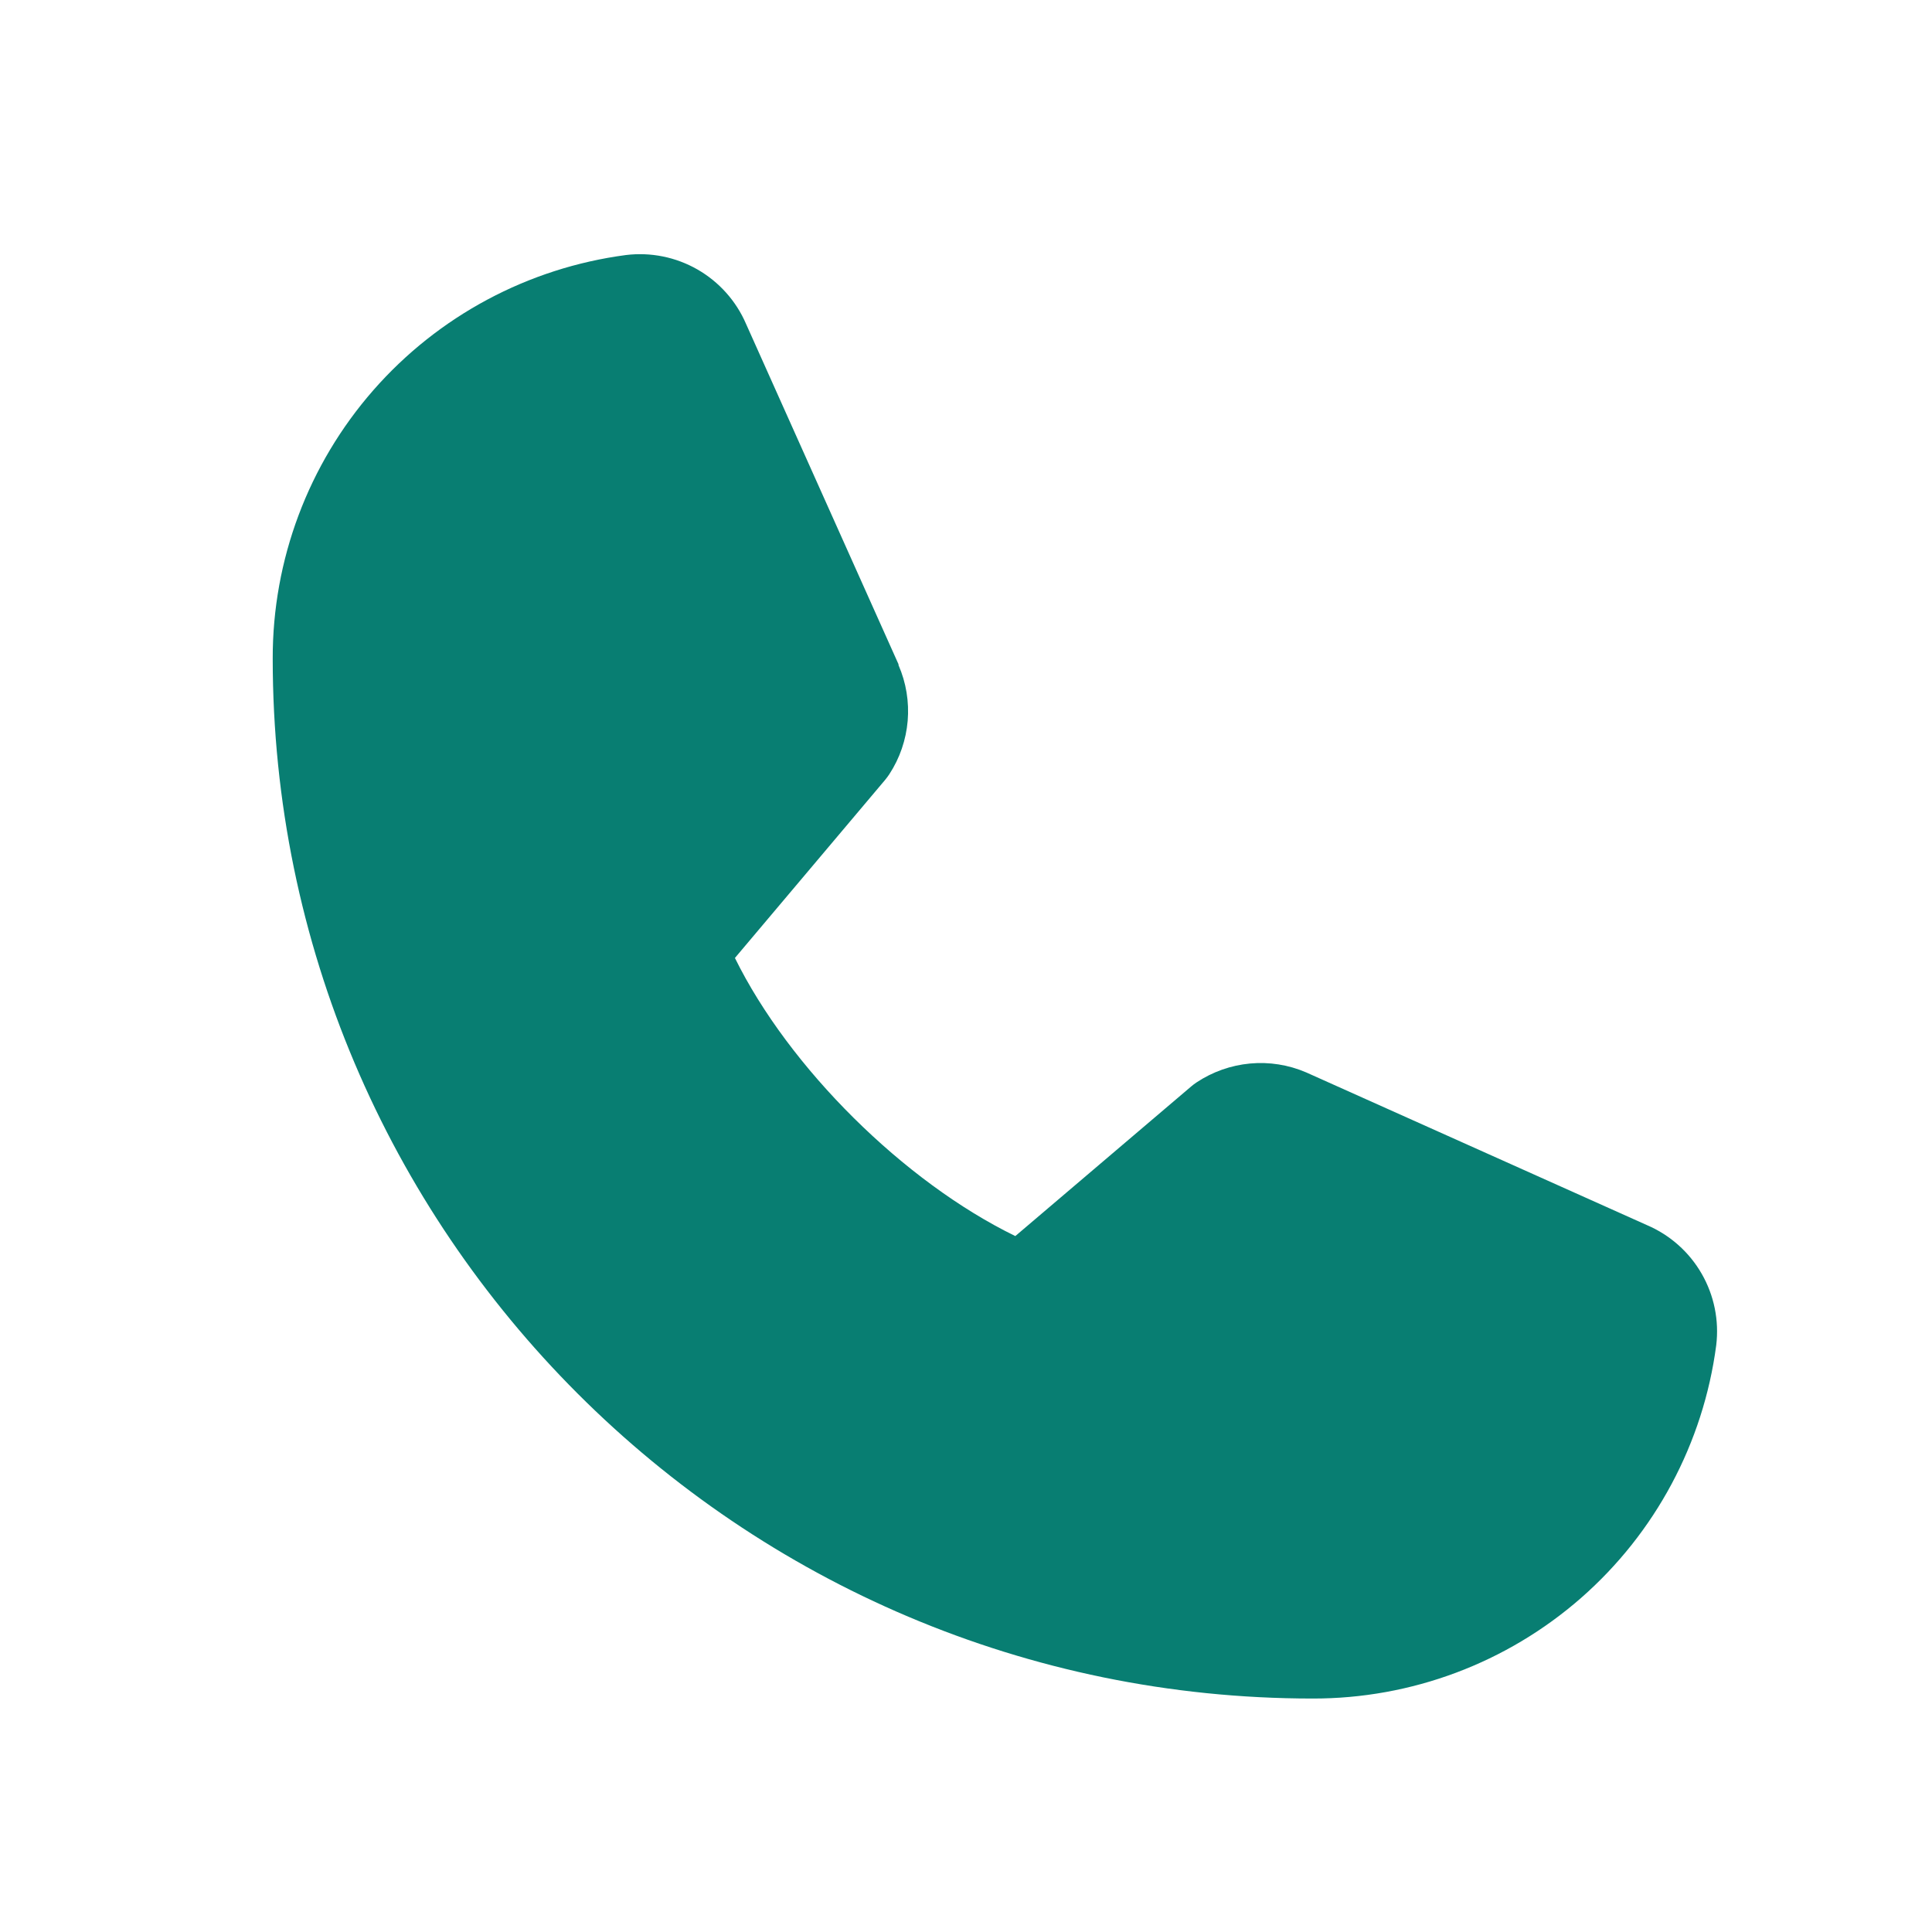 <svg width="38" height="38" viewBox="0 0 38 38" fill="none" xmlns="http://www.w3.org/2000/svg">
<path d="M33.756 26.459C33.503 28.384 32.557 30.151 31.097 31.43C29.636 32.709 27.76 33.412 25.818 33.408C14.54 33.408 5.364 24.232 5.364 12.954C5.36 11.012 6.064 9.136 7.342 7.676C8.621 6.215 10.388 5.27 12.313 5.016C12.799 4.957 13.292 5.056 13.718 5.3C14.143 5.544 14.479 5.919 14.673 6.369L17.673 13.066V13.083C17.823 13.427 17.884 13.803 17.853 14.178C17.821 14.552 17.698 14.912 17.493 15.226C17.468 15.265 17.441 15.3 17.412 15.336L14.455 18.842C15.519 21.003 17.78 23.245 19.97 24.312L23.428 21.37C23.462 21.341 23.497 21.315 23.534 21.29C23.849 21.081 24.21 20.953 24.587 20.918C24.963 20.883 25.342 20.943 25.689 21.092L25.707 21.1L32.399 24.099C32.85 24.293 33.226 24.628 33.47 25.053C33.715 25.479 33.815 25.972 33.756 26.459Z" fill="#087E72"/>
</svg>
